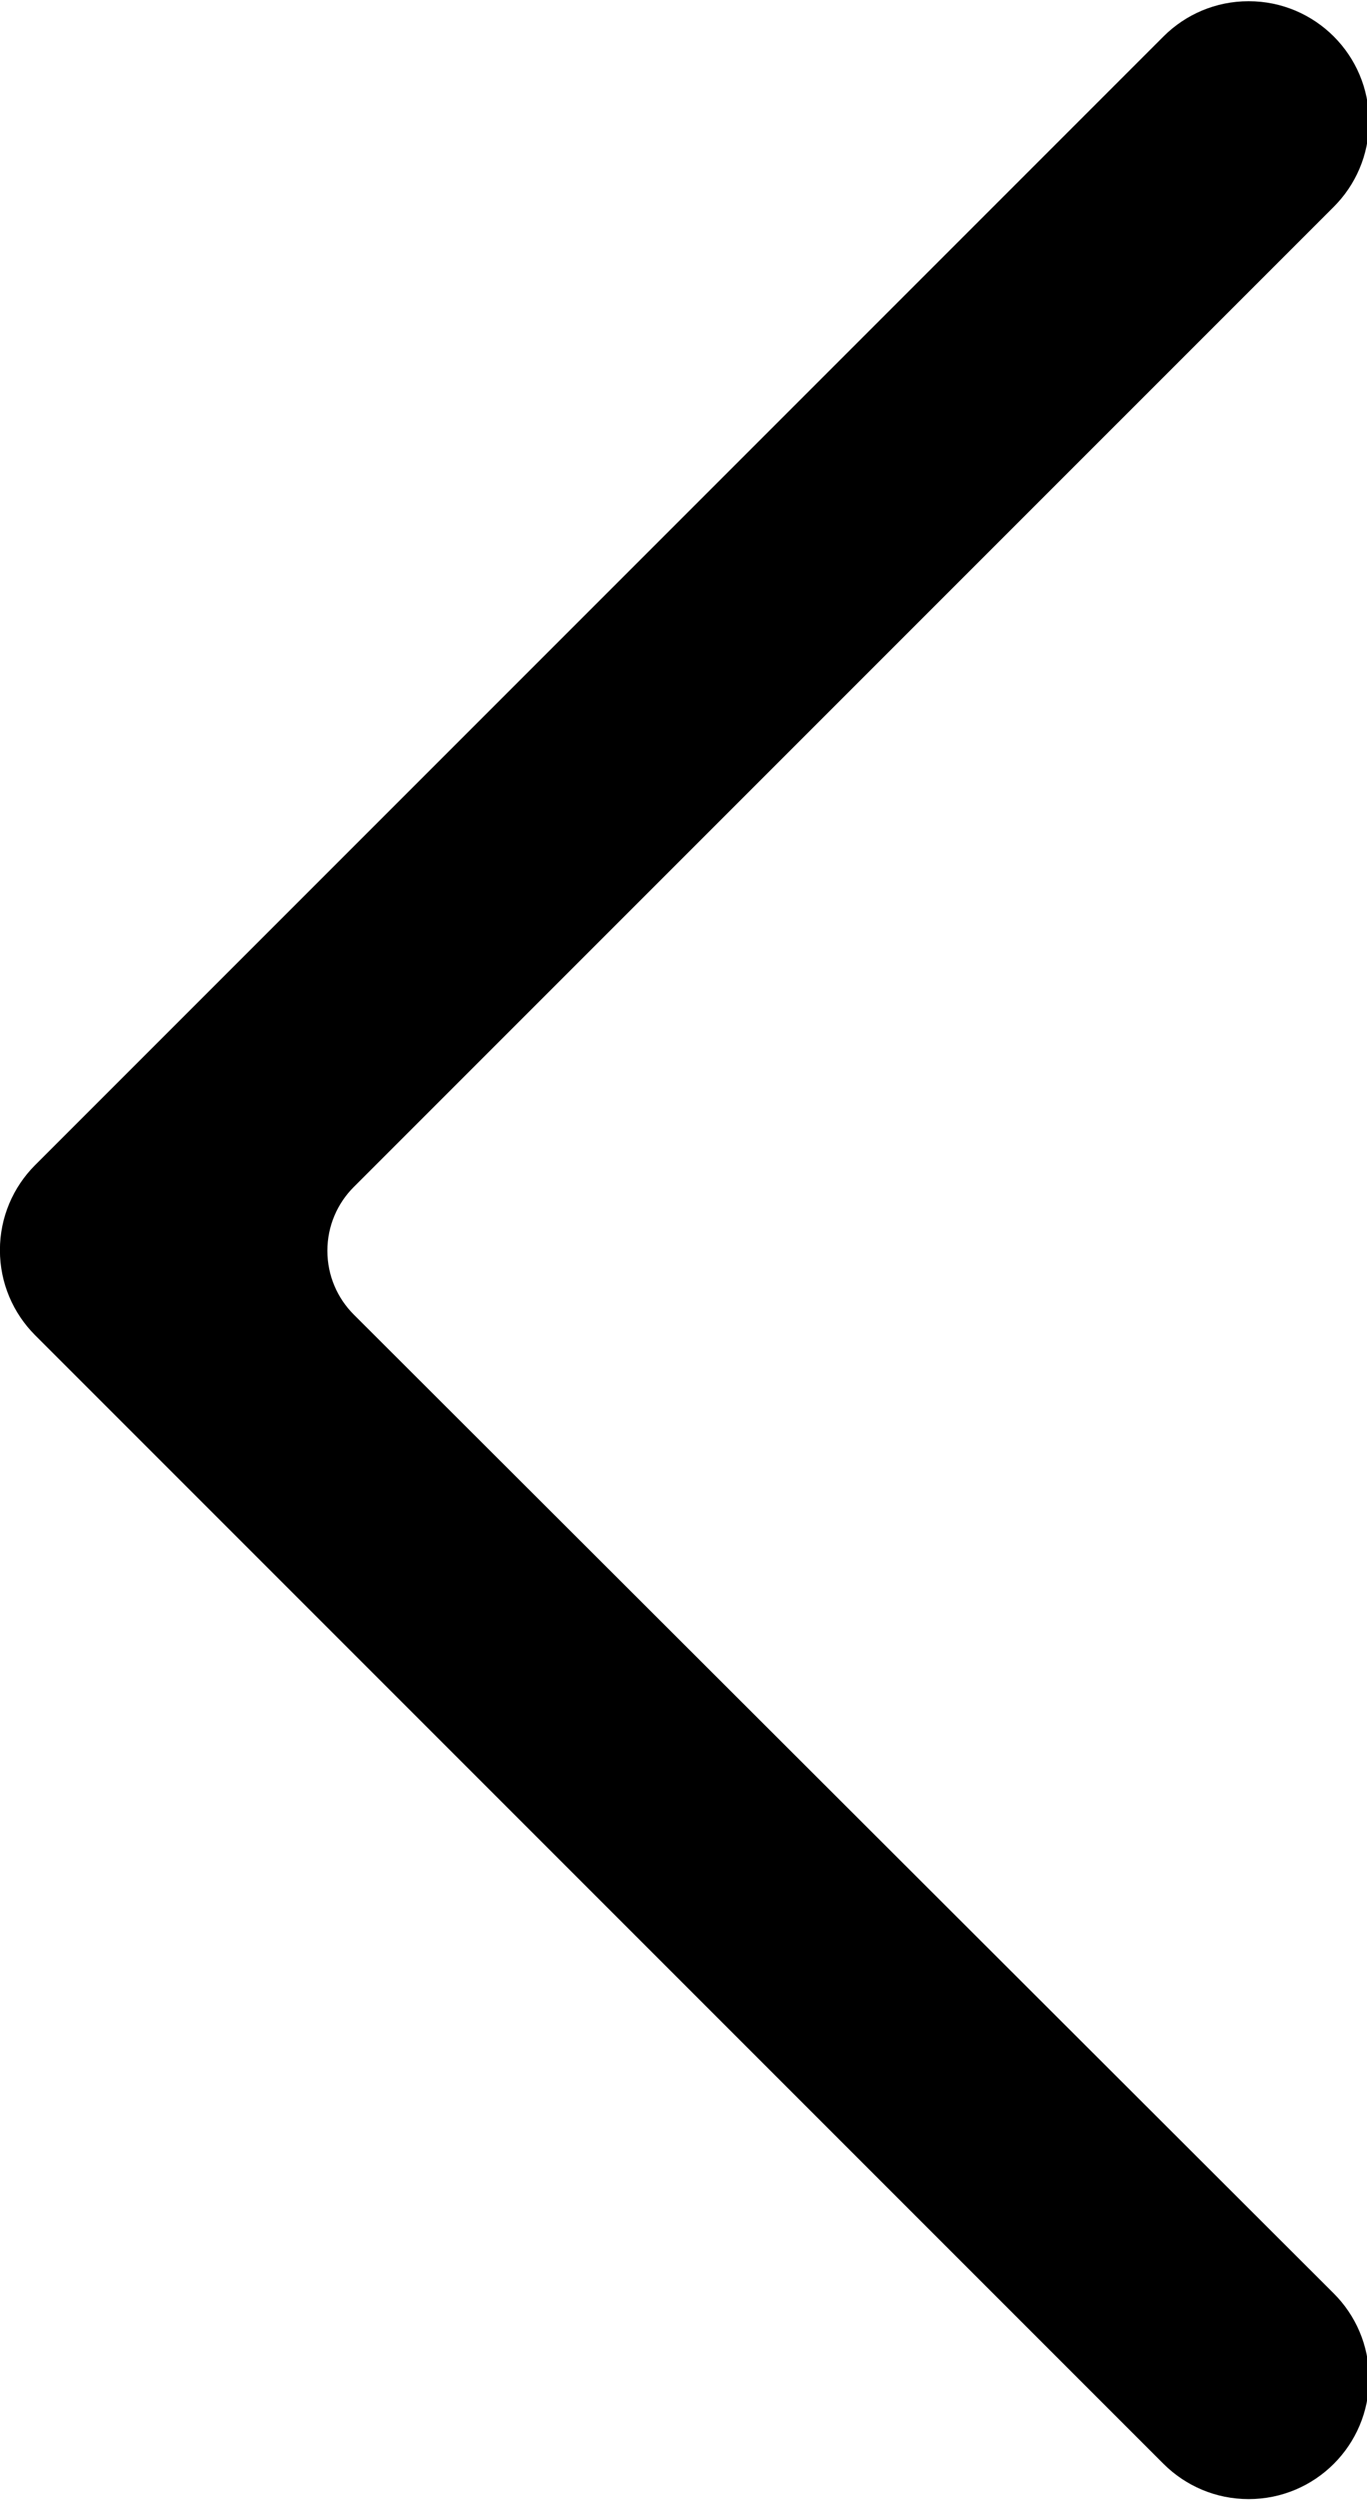 <!-- Generated by IcoMoon.io -->
<svg version="1.1" xmlns="http://www.w3.org/2000/svg" width="35" height="64" viewBox="0 0 35 64">
<title>izq</title>
<path d="M34.142 58.7c0.563 0.559 0.911 1.333 0.911 2.188 0 1.703-1.38 3.083-3.083 3.083-0.848 0-1.615-0.342-2.173-0.895l-28.903-28.903c-0.554-0.557-0.896-1.325-0.896-2.172s0.342-1.615 0.896-2.172l28.903-28.903c0.557-0.553 1.325-0.895 2.172-0.895 1.703 0 3.083 1.38 3.083 3.083 0 0.855-0.348 1.629-0.911 2.188l-25.083 25.082c-0.418 0.418-0.676 0.995-0.676 1.633s0.258 1.215 0.676 1.633v0z"></path>
</svg>
